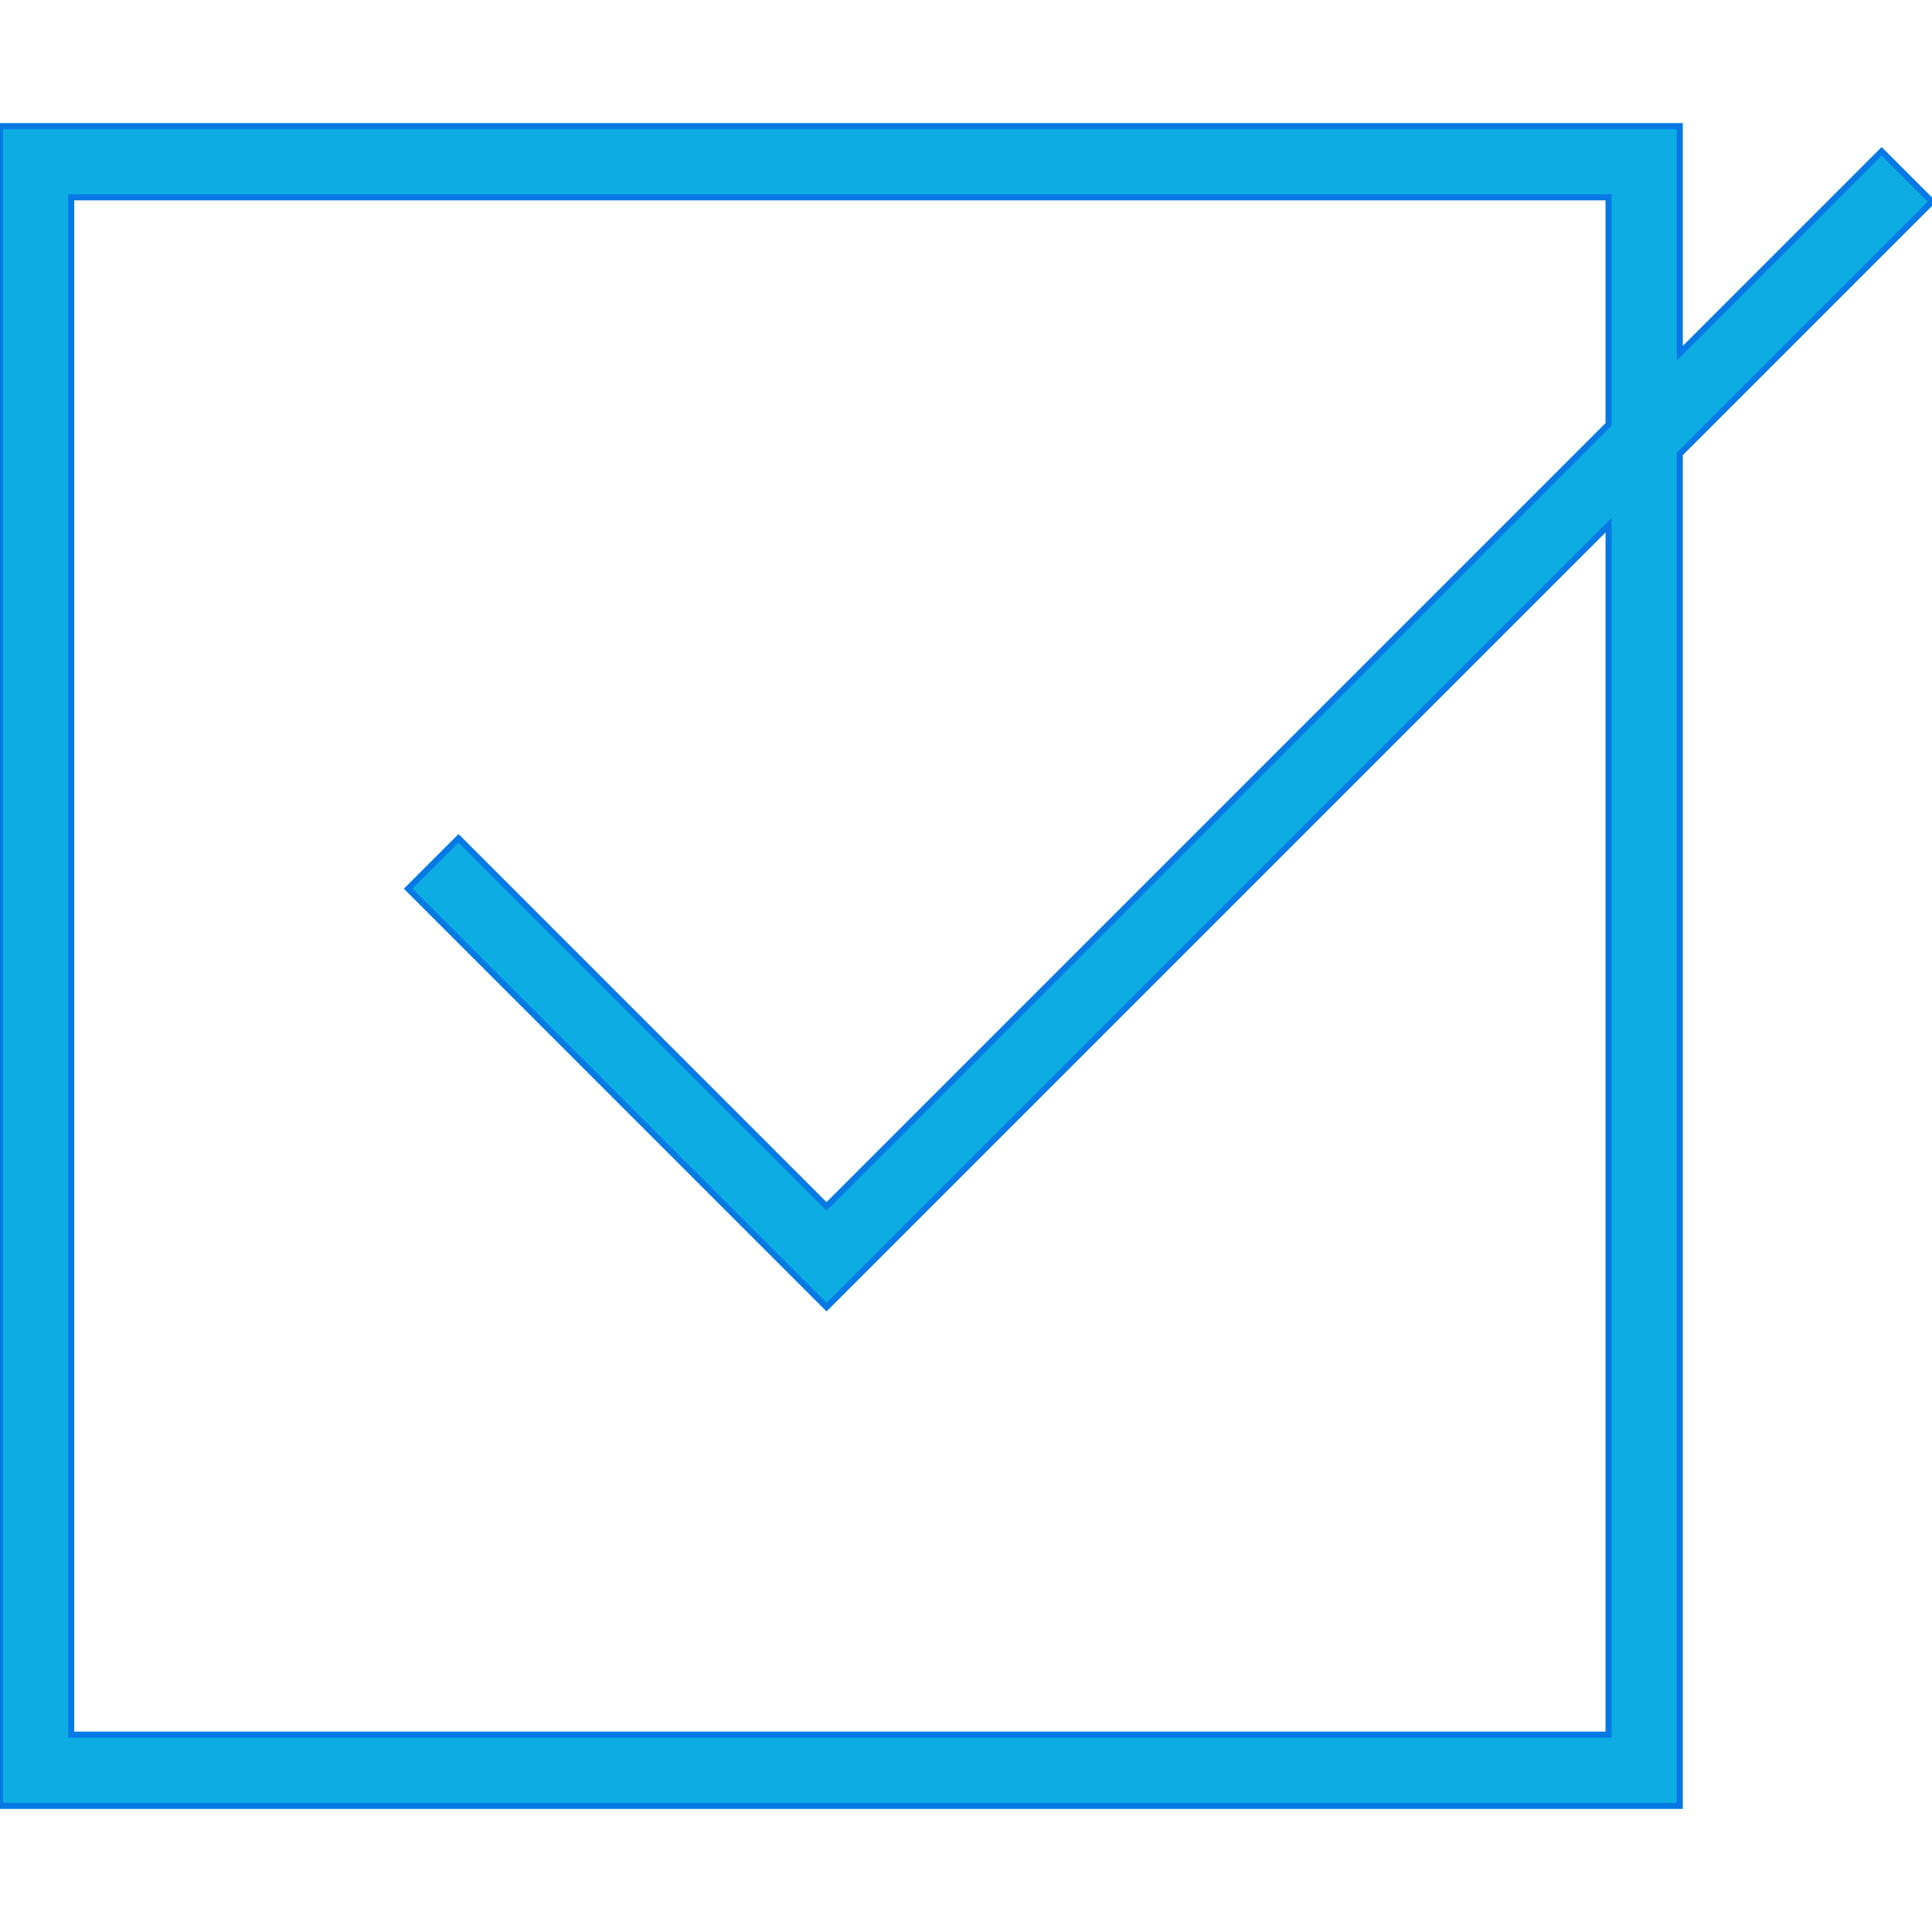 <!DOCTYPE svg PUBLIC "-//W3C//DTD SVG 1.1//EN" "http://www.w3.org/Graphics/SVG/1.1/DTD/svg11.dtd">
<!-- Uploaded to: SVG Repo, www.svgrepo.com, Transformed by: SVG Repo Mixer Tools -->
<svg version="1.1" id="Capa_1" xmlns="http://www.w3.org/2000/svg" xmlns:xlink="http://www.w3.org/1999/xlink" width="800px" height="800px" viewBox="0 0 317.641 317.642" xml:space="preserve" fill="#0679e5" stroke="#0679e5">
<g id="SVGRepo_bgCarrier" stroke-width="0"/>
<g id="SVGRepo_tracerCarrier" stroke-linecap="round" stroke-linejoin="round"/>
<g id="SVGRepo_iconCarrier"> <g> <path style="fill:#0dade3;" d="M317.641,33.159l-8.279-8.28l-33.188,33.188V20.733H0v276.175h276.174V74.626L317.641,33.159z M264.464,285.191H11.71V32.438h252.754v37.333L135.889,198.347l-60.508-60.514l-8.28,8.279l68.793,68.794l128.57-128.57V285.191z"/> </g> </g>
</svg>